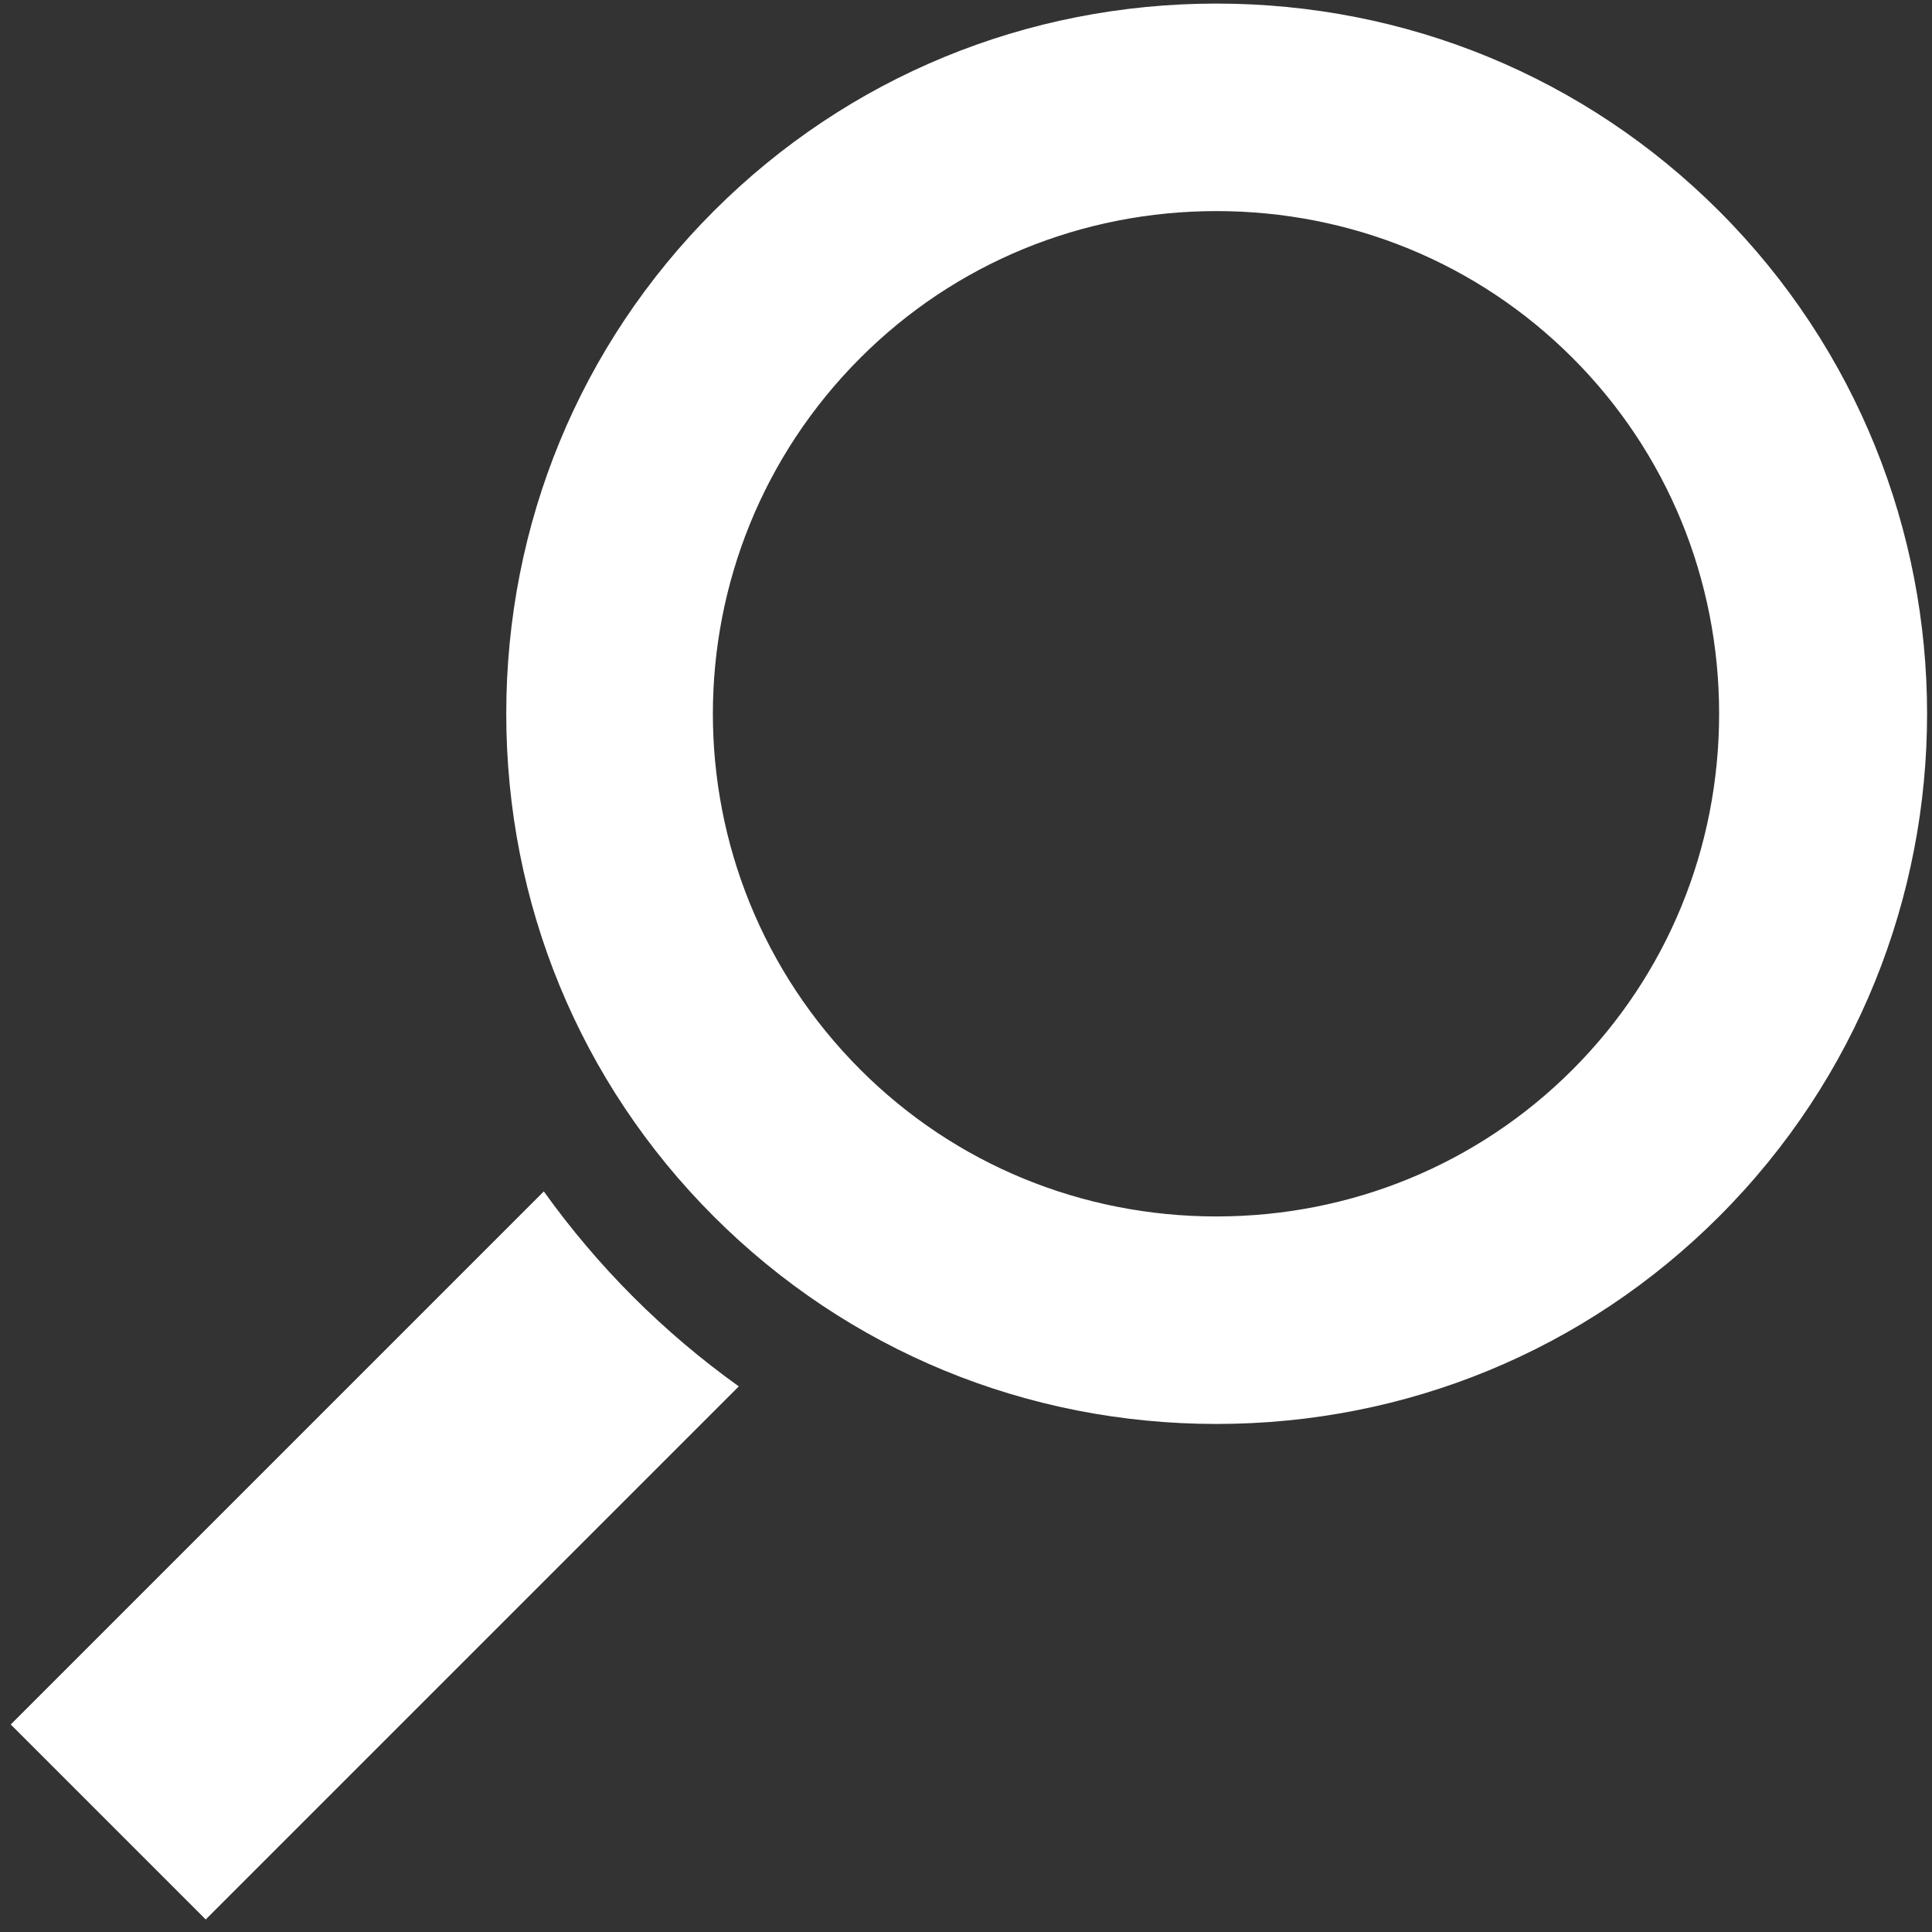 <svg width="108" height="108" viewBox="0 0 108 108" fill="none" xmlns="http://www.w3.org/2000/svg">
<rect x="0" y="0" width="108" height="108" fill="#333333" stroke="none"/>
<path d="M68 79.6C57.4 79.6 47.4 75.5 39.9 68C32.4 60.5 28.3 50.5 28.3 39.9C28.3 29.3 32.4 19.3 39.9 11.8C47.4 4.3 57.4 0.2 68 0.2C78.6 0.2 88.6 4.3 96.1 11.8C111.6 27.3 111.6 52.5 96.1 68C88.6 75.5 78.6 79.6 68 79.6ZM68 11.8C60.5 11.8 53.4 14.7 48.1 20C37.1 31 37.1 48.8 48.1 59.8C53.4 65.1 60.5 68 68 68C75.5 68 82.6 65.1 87.9 59.8C93.2 54.5 96.1 47.4 96.1 39.9C96.1 32.4 93.2 25.3 87.9 20C82.6 14.7 75.5 11.8 68 11.8ZM0.6 96.4L30.4 66.6C31.9 68.7 33.6 70.7 35.4 72.5C37.2 74.3 39.2 76 41.3 77.5L11.5 107.3L0.6 96.4Z" fill="white"/>
</svg>
